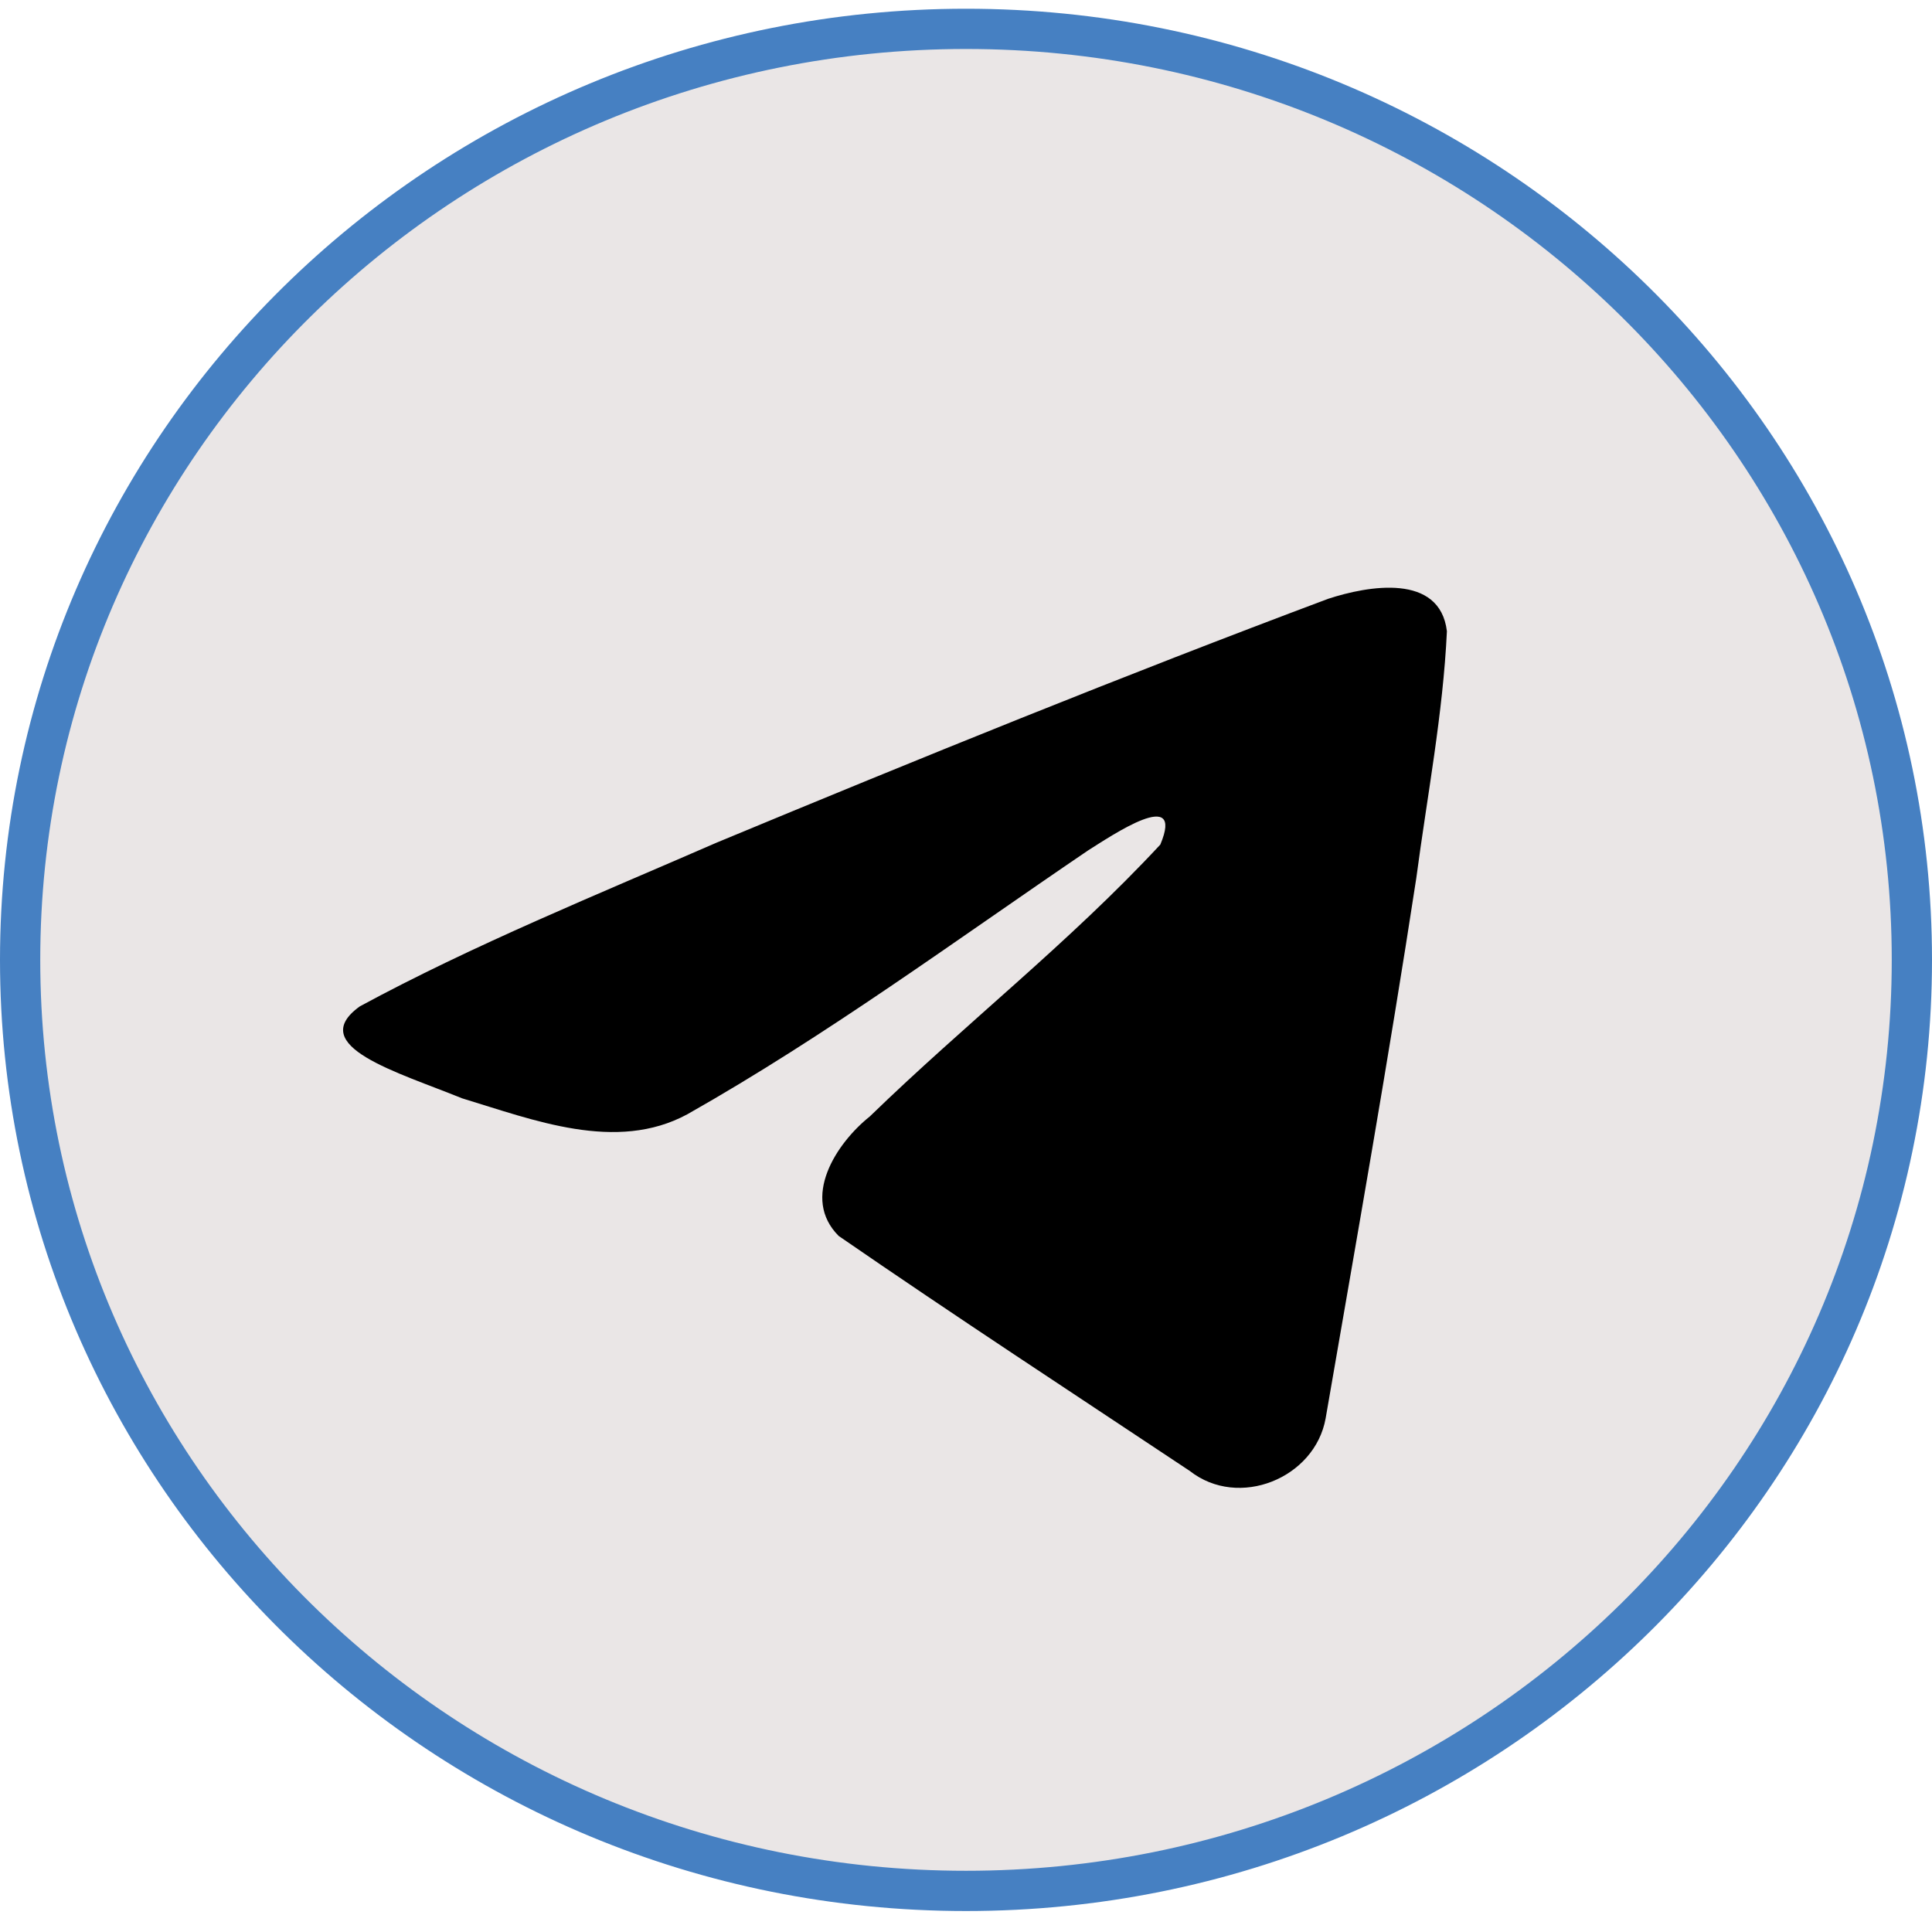 <svg width="48" height="48" viewBox="0 0 48 48" fill="none" xmlns="http://www.w3.org/2000/svg">
<path d="M47.5 23.848C47.5 36.616 36.986 46.979 24 46.979C11.014 46.979 0.5 36.616 0.5 23.848C0.5 11.081 11.014 0.717 24 0.717C36.986 0.717 47.5 11.081 47.5 23.848Z" fill="url(#paint0_linear_21_44)" stroke="#4680C2"/>
<path d="M8.938 25.004C11.743 23.483 14.875 22.212 17.802 20.936C22.836 18.845 27.89 16.791 32.995 14.878C33.988 14.552 35.773 14.233 35.948 15.683C35.852 17.734 35.458 19.774 35.188 21.813C34.501 26.299 33.708 30.768 32.935 35.239C32.668 36.728 30.774 37.499 29.561 36.546C26.648 34.608 23.713 32.69 20.837 30.707C19.895 29.765 20.768 28.411 21.61 27.738C24.009 25.41 26.554 23.431 28.828 20.983C29.441 19.524 27.629 20.754 27.031 21.13C23.746 23.359 20.542 25.724 17.078 27.683C15.309 28.642 13.248 27.822 11.479 27.287C9.894 26.641 7.571 25.99 8.938 25.004L8.938 25.004Z" fill="black"/>
<defs>
<linearGradient id="paint0_linear_21_44" x1="32.002" y1="8.096" x2="20.312" y2="35.795" gradientUnits="userSpaceOnUse">
<stop stop-color="#EAE6E6"/>
</linearGradient>
</defs>
</svg>
